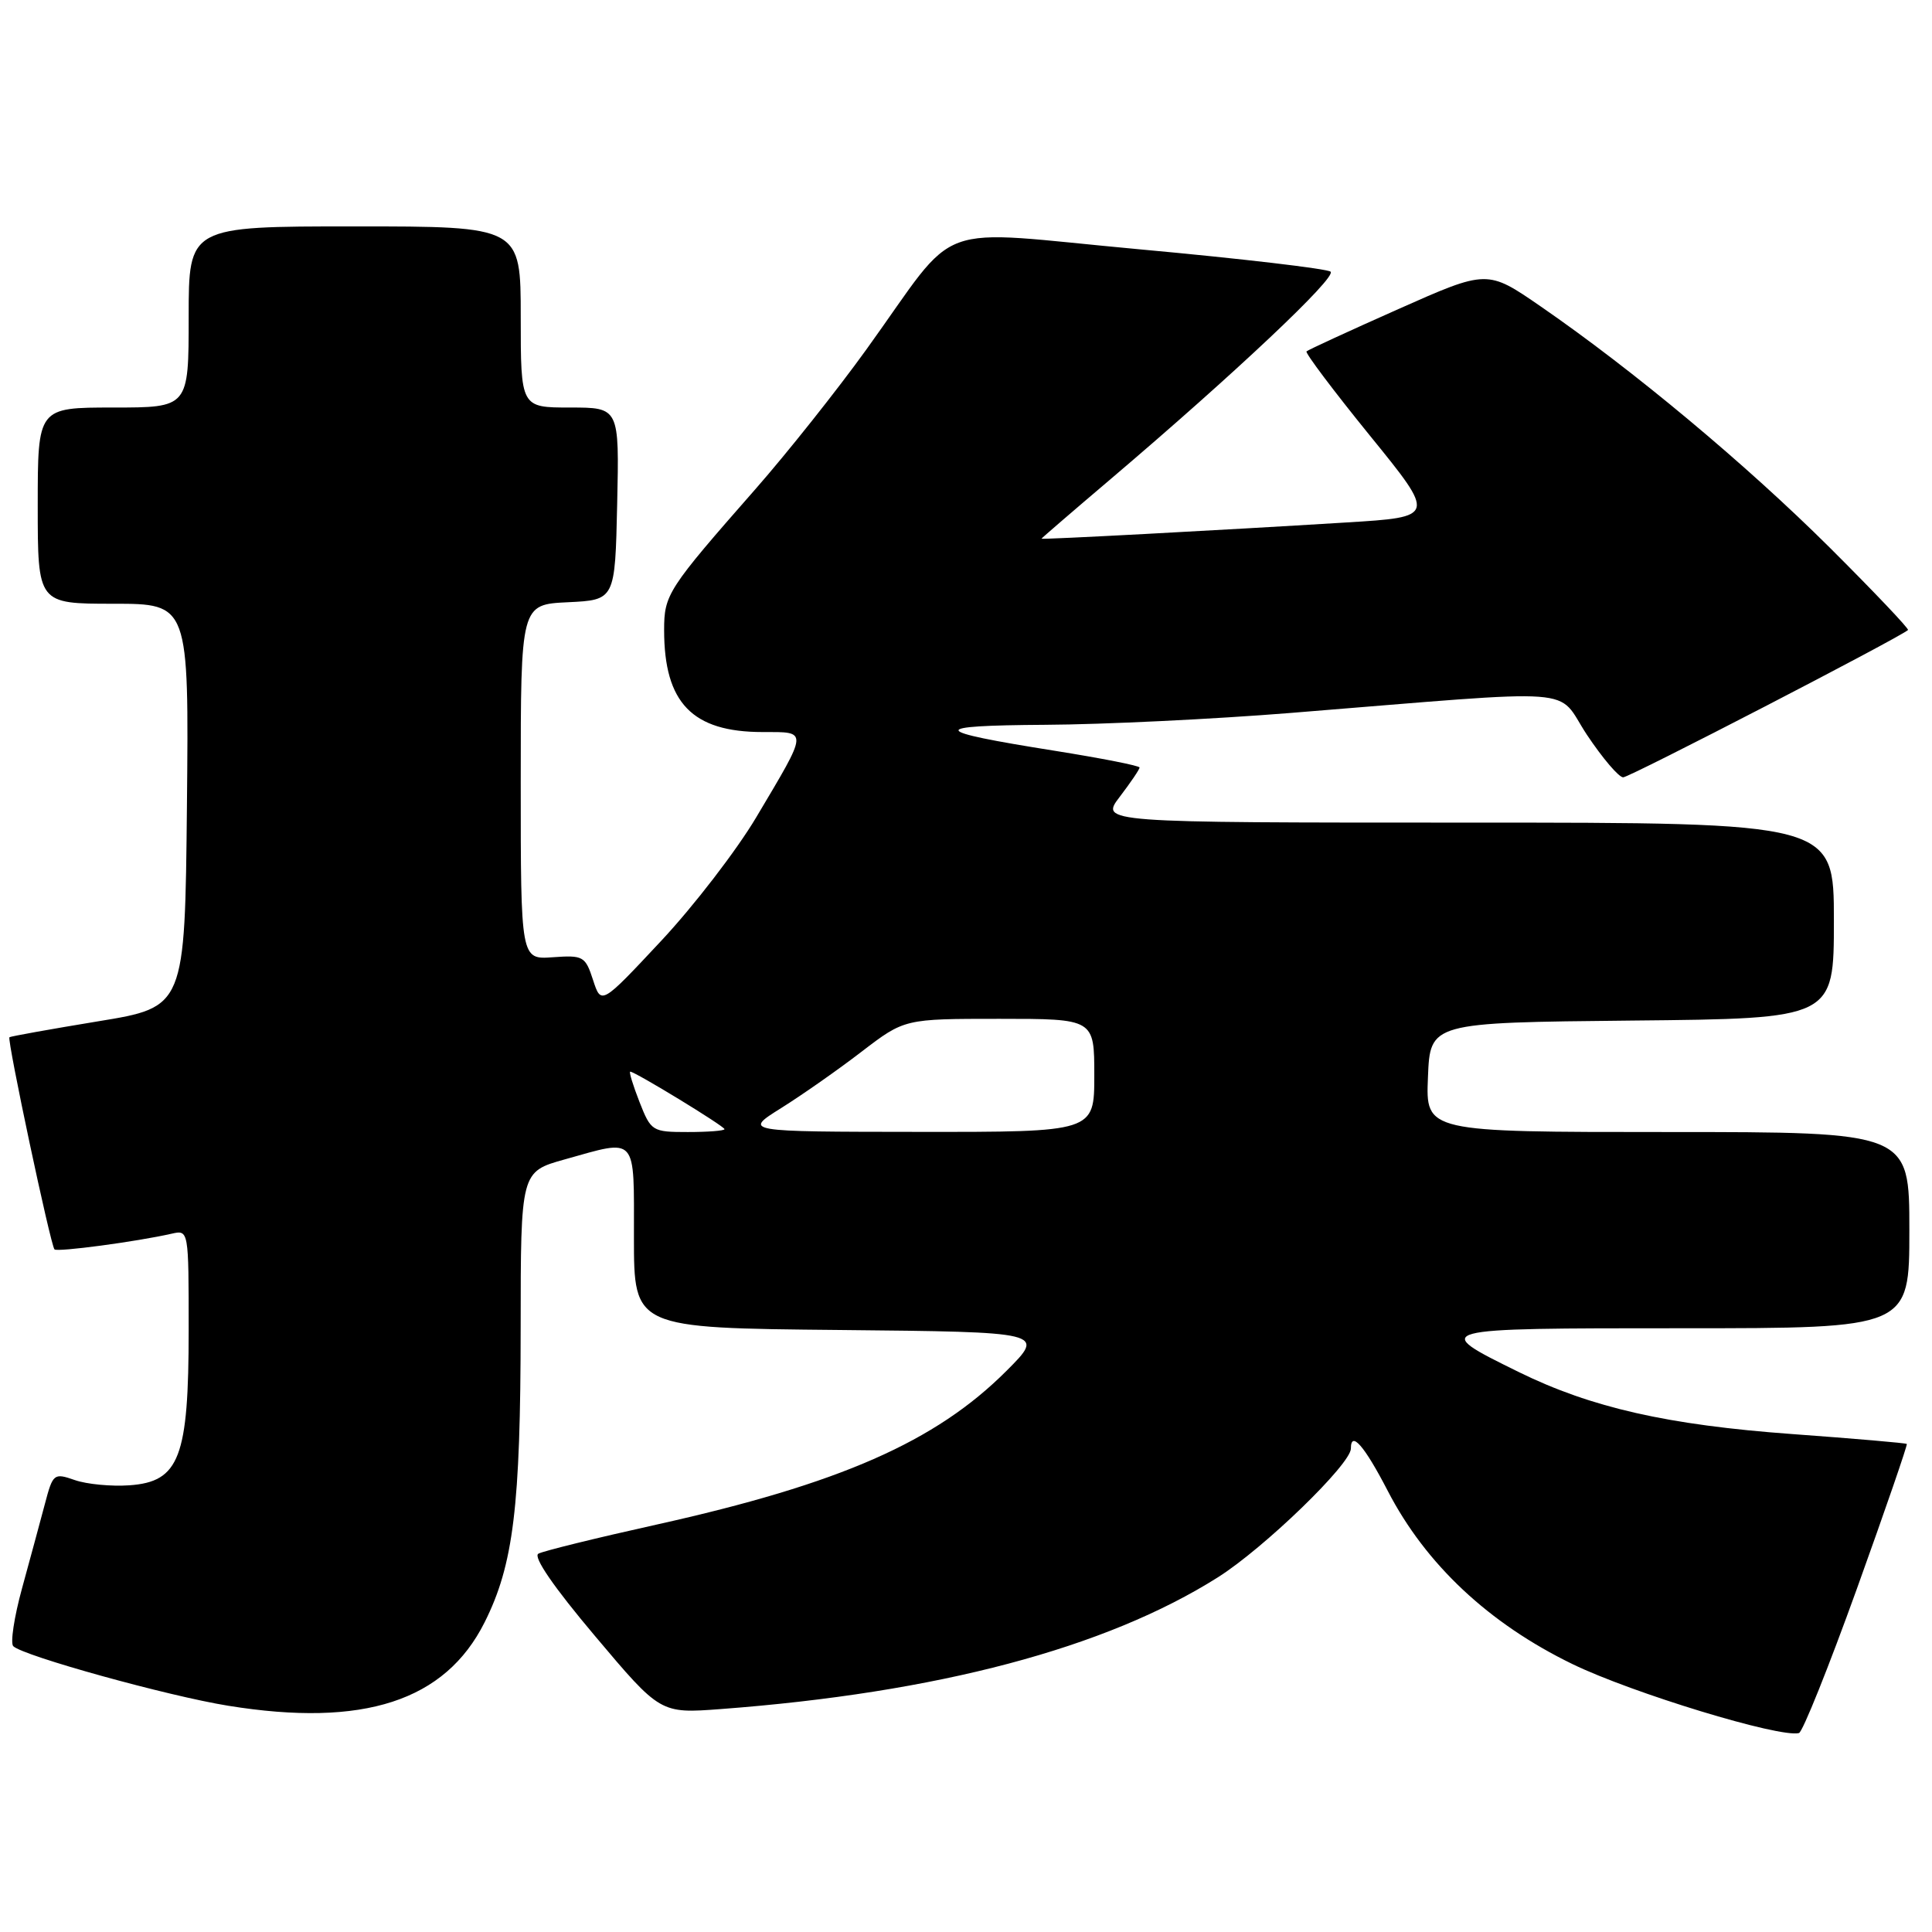 <?xml version="1.0" encoding="UTF-8" standalone="no"?>
<!DOCTYPE svg PUBLIC "-//W3C//DTD SVG 1.1//EN" "http://www.w3.org/Graphics/SVG/1.1/DTD/svg11.dtd" >
<svg xmlns="http://www.w3.org/2000/svg" xmlns:xlink="http://www.w3.org/1999/xlink" version="1.1" viewBox="0 0 256 256">
 <g >
 <path fill="currentColor"
d=" M 246.06 210.48 C 249.81 200.06 252.78 191.44 252.66 191.33 C 252.54 191.21 245.71 190.62 237.47 190.02 C 220.99 188.82 210.84 186.52 201.26 181.81 C 189.47 176.01 189.49 176.00 222.88 176.00 C 253.00 176.00 253.00 176.00 253.00 163.00 C 253.00 150.00 253.00 150.00 220.96 150.00 C 188.91 150.00 188.91 150.00 189.21 142.75 C 189.50 135.50 189.50 135.50 216.25 135.23 C 243.00 134.97 243.00 134.97 243.00 121.98 C 243.00 109.00 243.00 109.00 194.38 109.00 C 145.76 109.00 145.76 109.00 148.38 105.57 C 149.82 103.68 151.00 101.94 151.00 101.70 C 151.00 101.46 145.94 100.47 139.75 99.48 C 123.11 96.84 122.86 96.14 138.50 96.04 C 146.20 96.00 160.82 95.29 171.00 94.47 C 210.55 91.29 206.03 90.96 210.28 97.37 C 212.34 100.46 214.50 103.00 215.08 103.00 C 215.93 103.00 251.63 84.53 252.82 83.48 C 252.99 83.33 248.32 78.41 242.45 72.56 C 231.36 61.53 216.42 49.06 204.16 40.61 C 197.07 35.72 197.07 35.72 185.28 40.96 C 178.80 43.84 173.33 46.36 173.12 46.56 C 172.92 46.76 176.69 51.77 181.51 57.71 C 190.28 68.50 190.28 68.50 178.39 69.23 C 161.35 70.28 138.00 71.52 138.00 71.38 C 138.00 71.32 142.16 67.73 147.25 63.41 C 163.59 49.52 177.15 36.74 176.31 36.00 C 175.87 35.61 164.49 34.27 151.04 33.04 C 122.87 30.46 127.44 28.78 114.79 46.32 C 110.90 51.72 104.28 60.05 100.09 64.82 C 88.45 78.08 88.00 78.77 88.00 83.49 C 88.00 93.14 91.73 97.00 101.06 97.00 C 107.13 97.00 107.16 96.60 100.21 108.29 C 97.62 112.65 91.94 120.04 87.58 124.70 C 79.66 133.17 79.66 133.17 78.58 129.85 C 77.56 126.71 77.28 126.55 73.25 126.84 C 69.00 127.15 69.00 127.15 69.00 103.62 C 69.00 80.10 69.00 80.10 75.25 79.80 C 81.50 79.50 81.50 79.50 81.78 66.75 C 82.06 54.00 82.06 54.00 75.53 54.00 C 69.00 54.00 69.00 54.00 69.00 42.00 C 69.00 30.00 69.00 30.00 47.00 30.00 C 25.00 30.00 25.00 30.00 25.00 42.00 C 25.00 54.00 25.00 54.00 15.00 54.00 C 5.00 54.00 5.00 54.00 5.00 67.00 C 5.00 80.00 5.00 80.00 15.02 80.00 C 25.03 80.00 25.03 80.00 24.77 106.72 C 24.50 133.45 24.50 133.45 13.00 135.33 C 6.68 136.37 1.39 137.32 1.25 137.44 C 0.91 137.75 6.71 165.05 7.22 165.55 C 7.60 165.93 18.08 164.53 22.75 163.47 C 25.00 162.96 25.00 162.99 25.00 176.23 C 25.00 193.13 23.78 196.34 17.15 196.81 C 14.76 196.98 11.50 196.67 9.92 196.12 C 7.13 195.15 7.01 195.25 5.94 199.31 C 5.33 201.61 3.97 206.63 2.92 210.46 C 1.87 214.28 1.35 217.74 1.76 218.13 C 3.08 219.42 22.28 224.74 30.24 226.02 C 48.17 228.92 58.98 225.40 64.21 214.97 C 68.04 207.34 68.98 199.64 68.99 175.88 C 69.00 155.26 69.00 155.26 74.82 153.63 C 84.53 150.91 84.00 150.31 84.00 163.98 C 84.00 175.97 84.00 175.97 111.25 176.23 C 138.50 176.50 138.50 176.50 133.38 181.63 C 123.97 191.05 111.31 196.61 86.94 202.03 C 79.00 203.79 71.98 205.52 71.34 205.87 C 70.60 206.27 73.38 210.31 78.84 216.78 C 87.50 227.06 87.50 227.06 95.50 226.46 C 124.22 224.30 146.51 218.39 161.38 209.00 C 167.50 205.13 179.00 194.00 179.00 191.94 C 179.00 189.51 180.79 191.57 183.89 197.56 C 188.92 207.28 197.28 215.12 208.36 220.50 C 216.28 224.34 235.81 230.29 238.37 229.64 C 238.85 229.52 242.31 220.89 246.06 210.48 Z  M 84.73 146.00 C 83.87 143.80 83.32 142.00 83.51 142.00 C 84.15 142.00 96.00 149.23 96.00 149.62 C 96.00 149.83 93.82 150.00 91.15 150.00 C 86.42 150.00 86.26 149.90 84.73 146.00 Z  M 103.50 146.83 C 106.25 145.11 111.05 141.75 114.17 139.35 C 119.85 135.00 119.85 135.00 132.42 135.00 C 145.00 135.00 145.00 135.00 145.00 142.50 C 145.00 150.00 145.00 150.00 121.75 149.98 C 98.50 149.96 98.50 149.96 103.50 146.83 Z "/>
</g>
</svg>